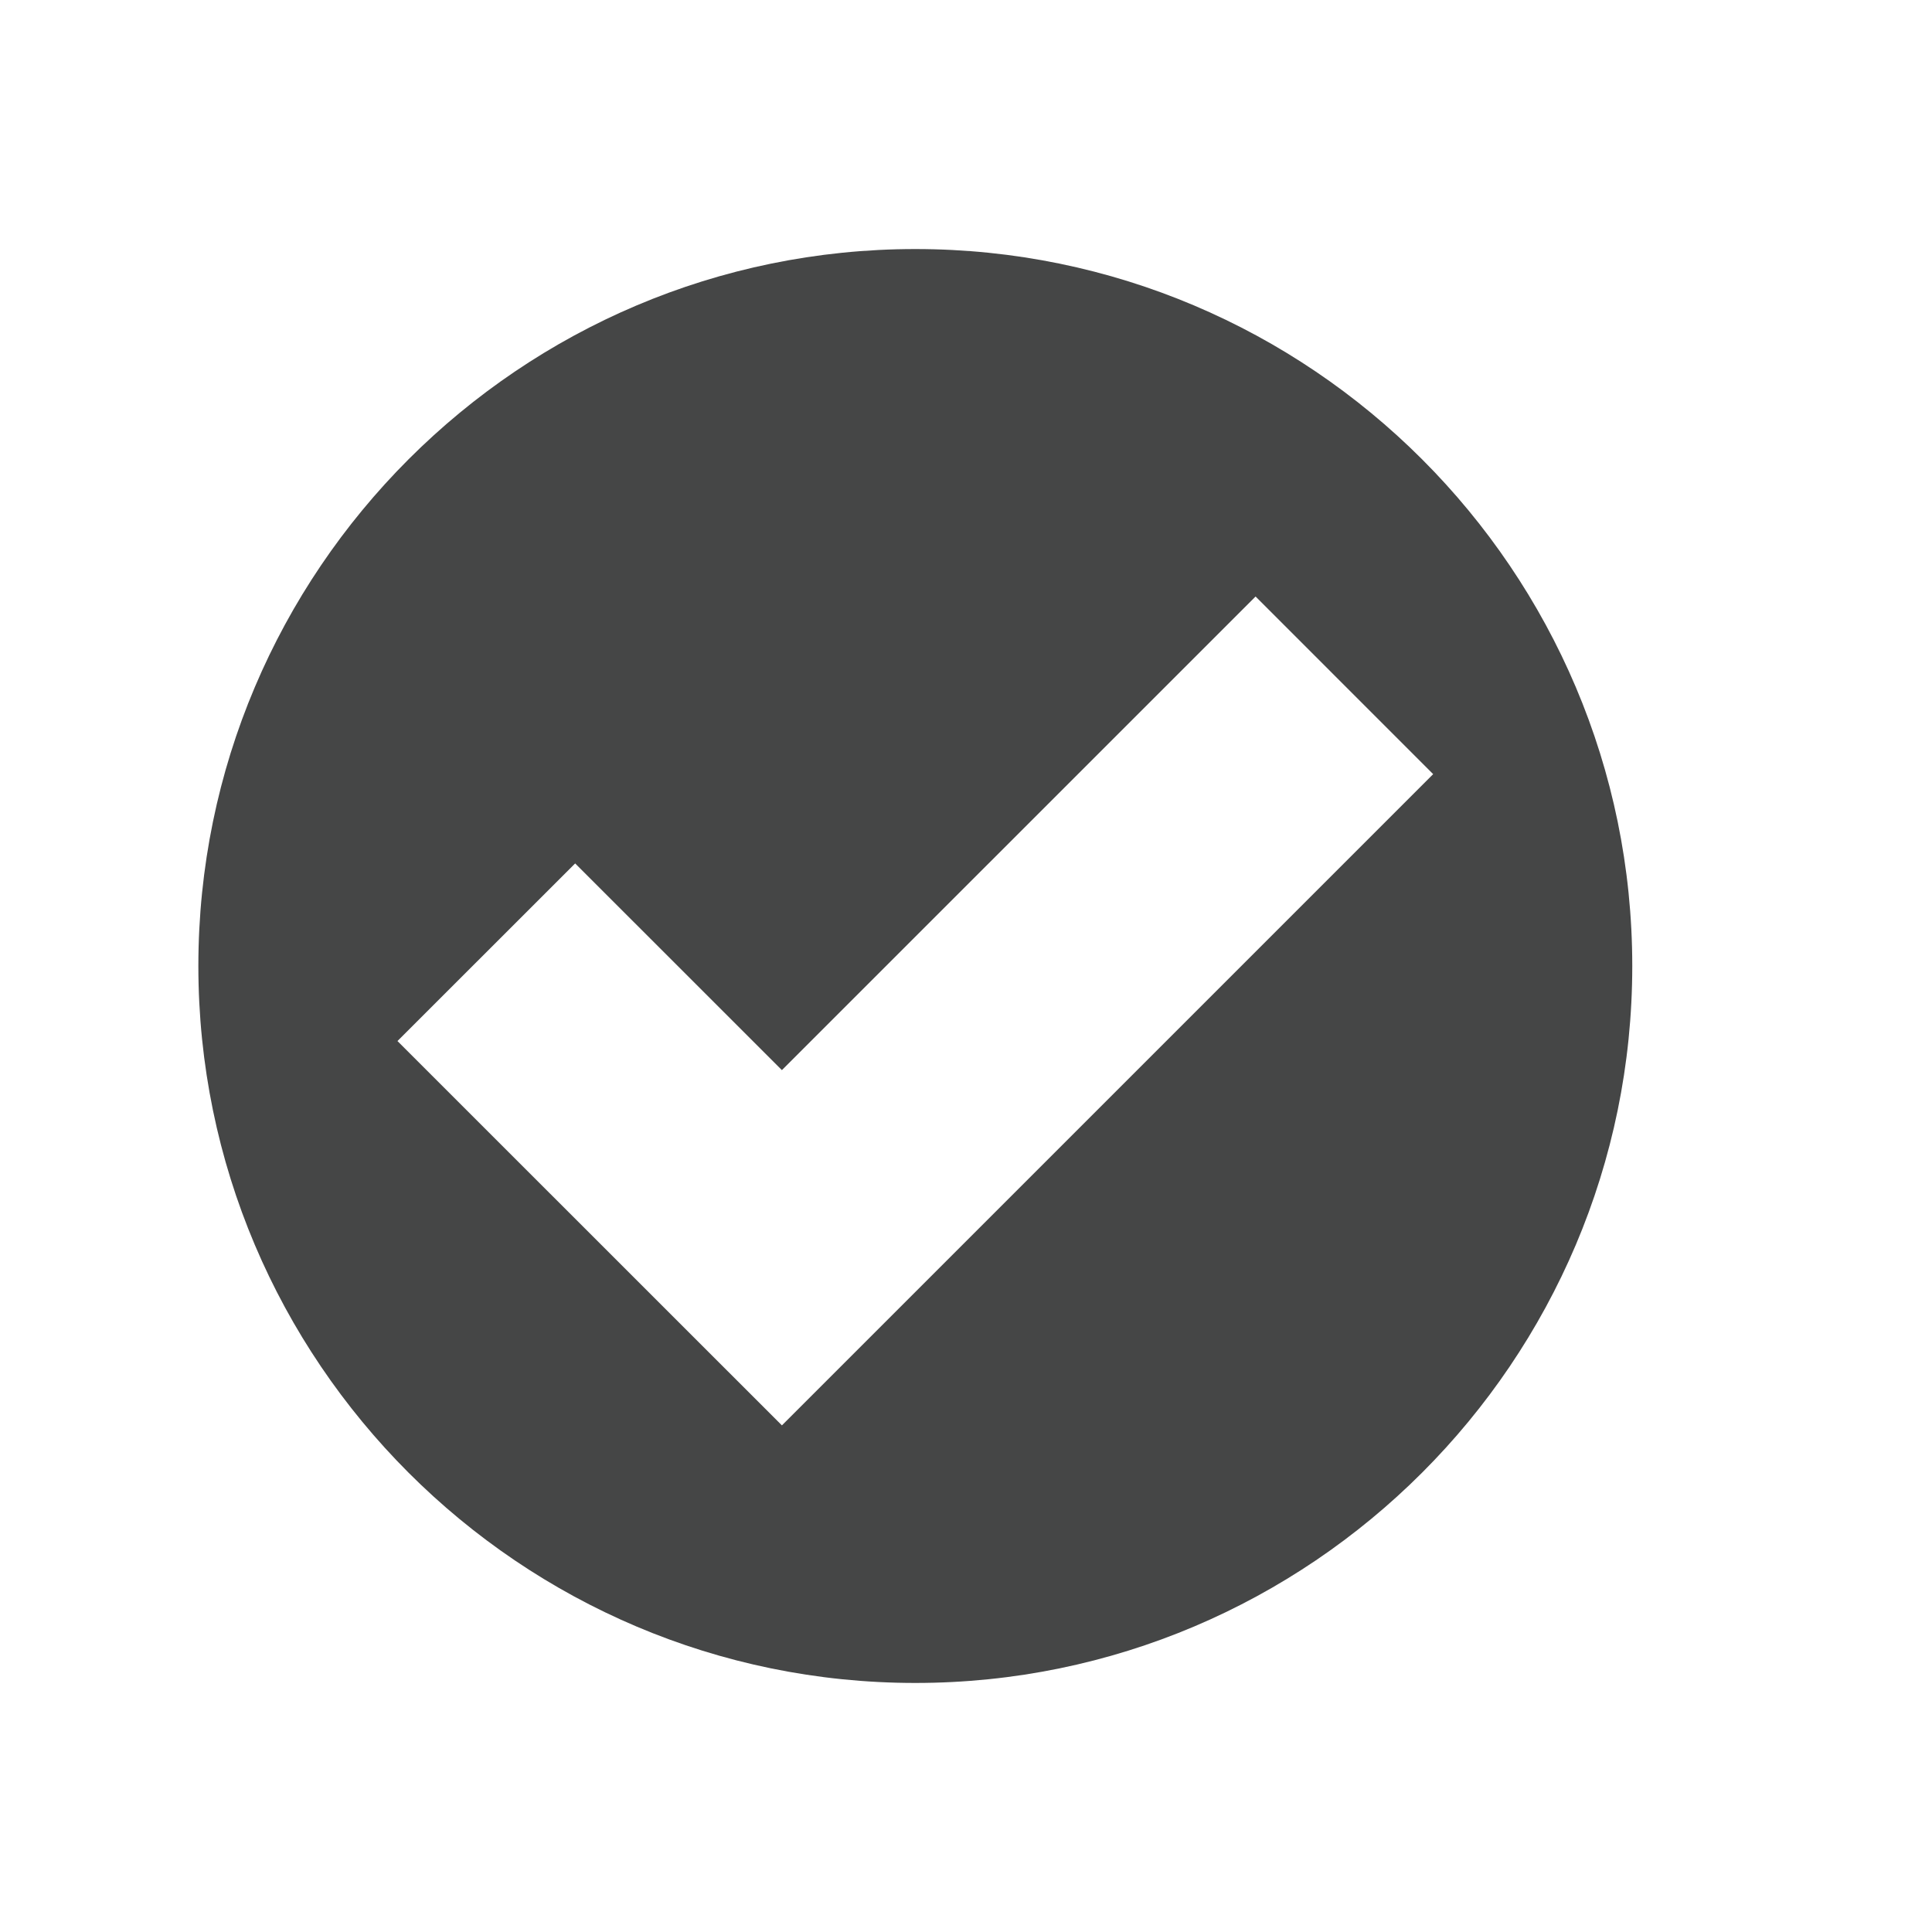 <svg xmlns="http://www.w3.org/2000/svg" viewBox="0 0 512 512">
<path fill="#454646" d="M242.568,66c-104.769,0-190,85.233-190,190c0,104.76,85.231,190,190,190s190-85.24,190-190
	C432.568,151.233,347.337,66,242.568,66z M207.214,377.741L105.331,275.887l47.092-47.069l54.788,54.773l125.526-125.508
	l47.067,47.07L207.214,377.741z"/>
</svg>
